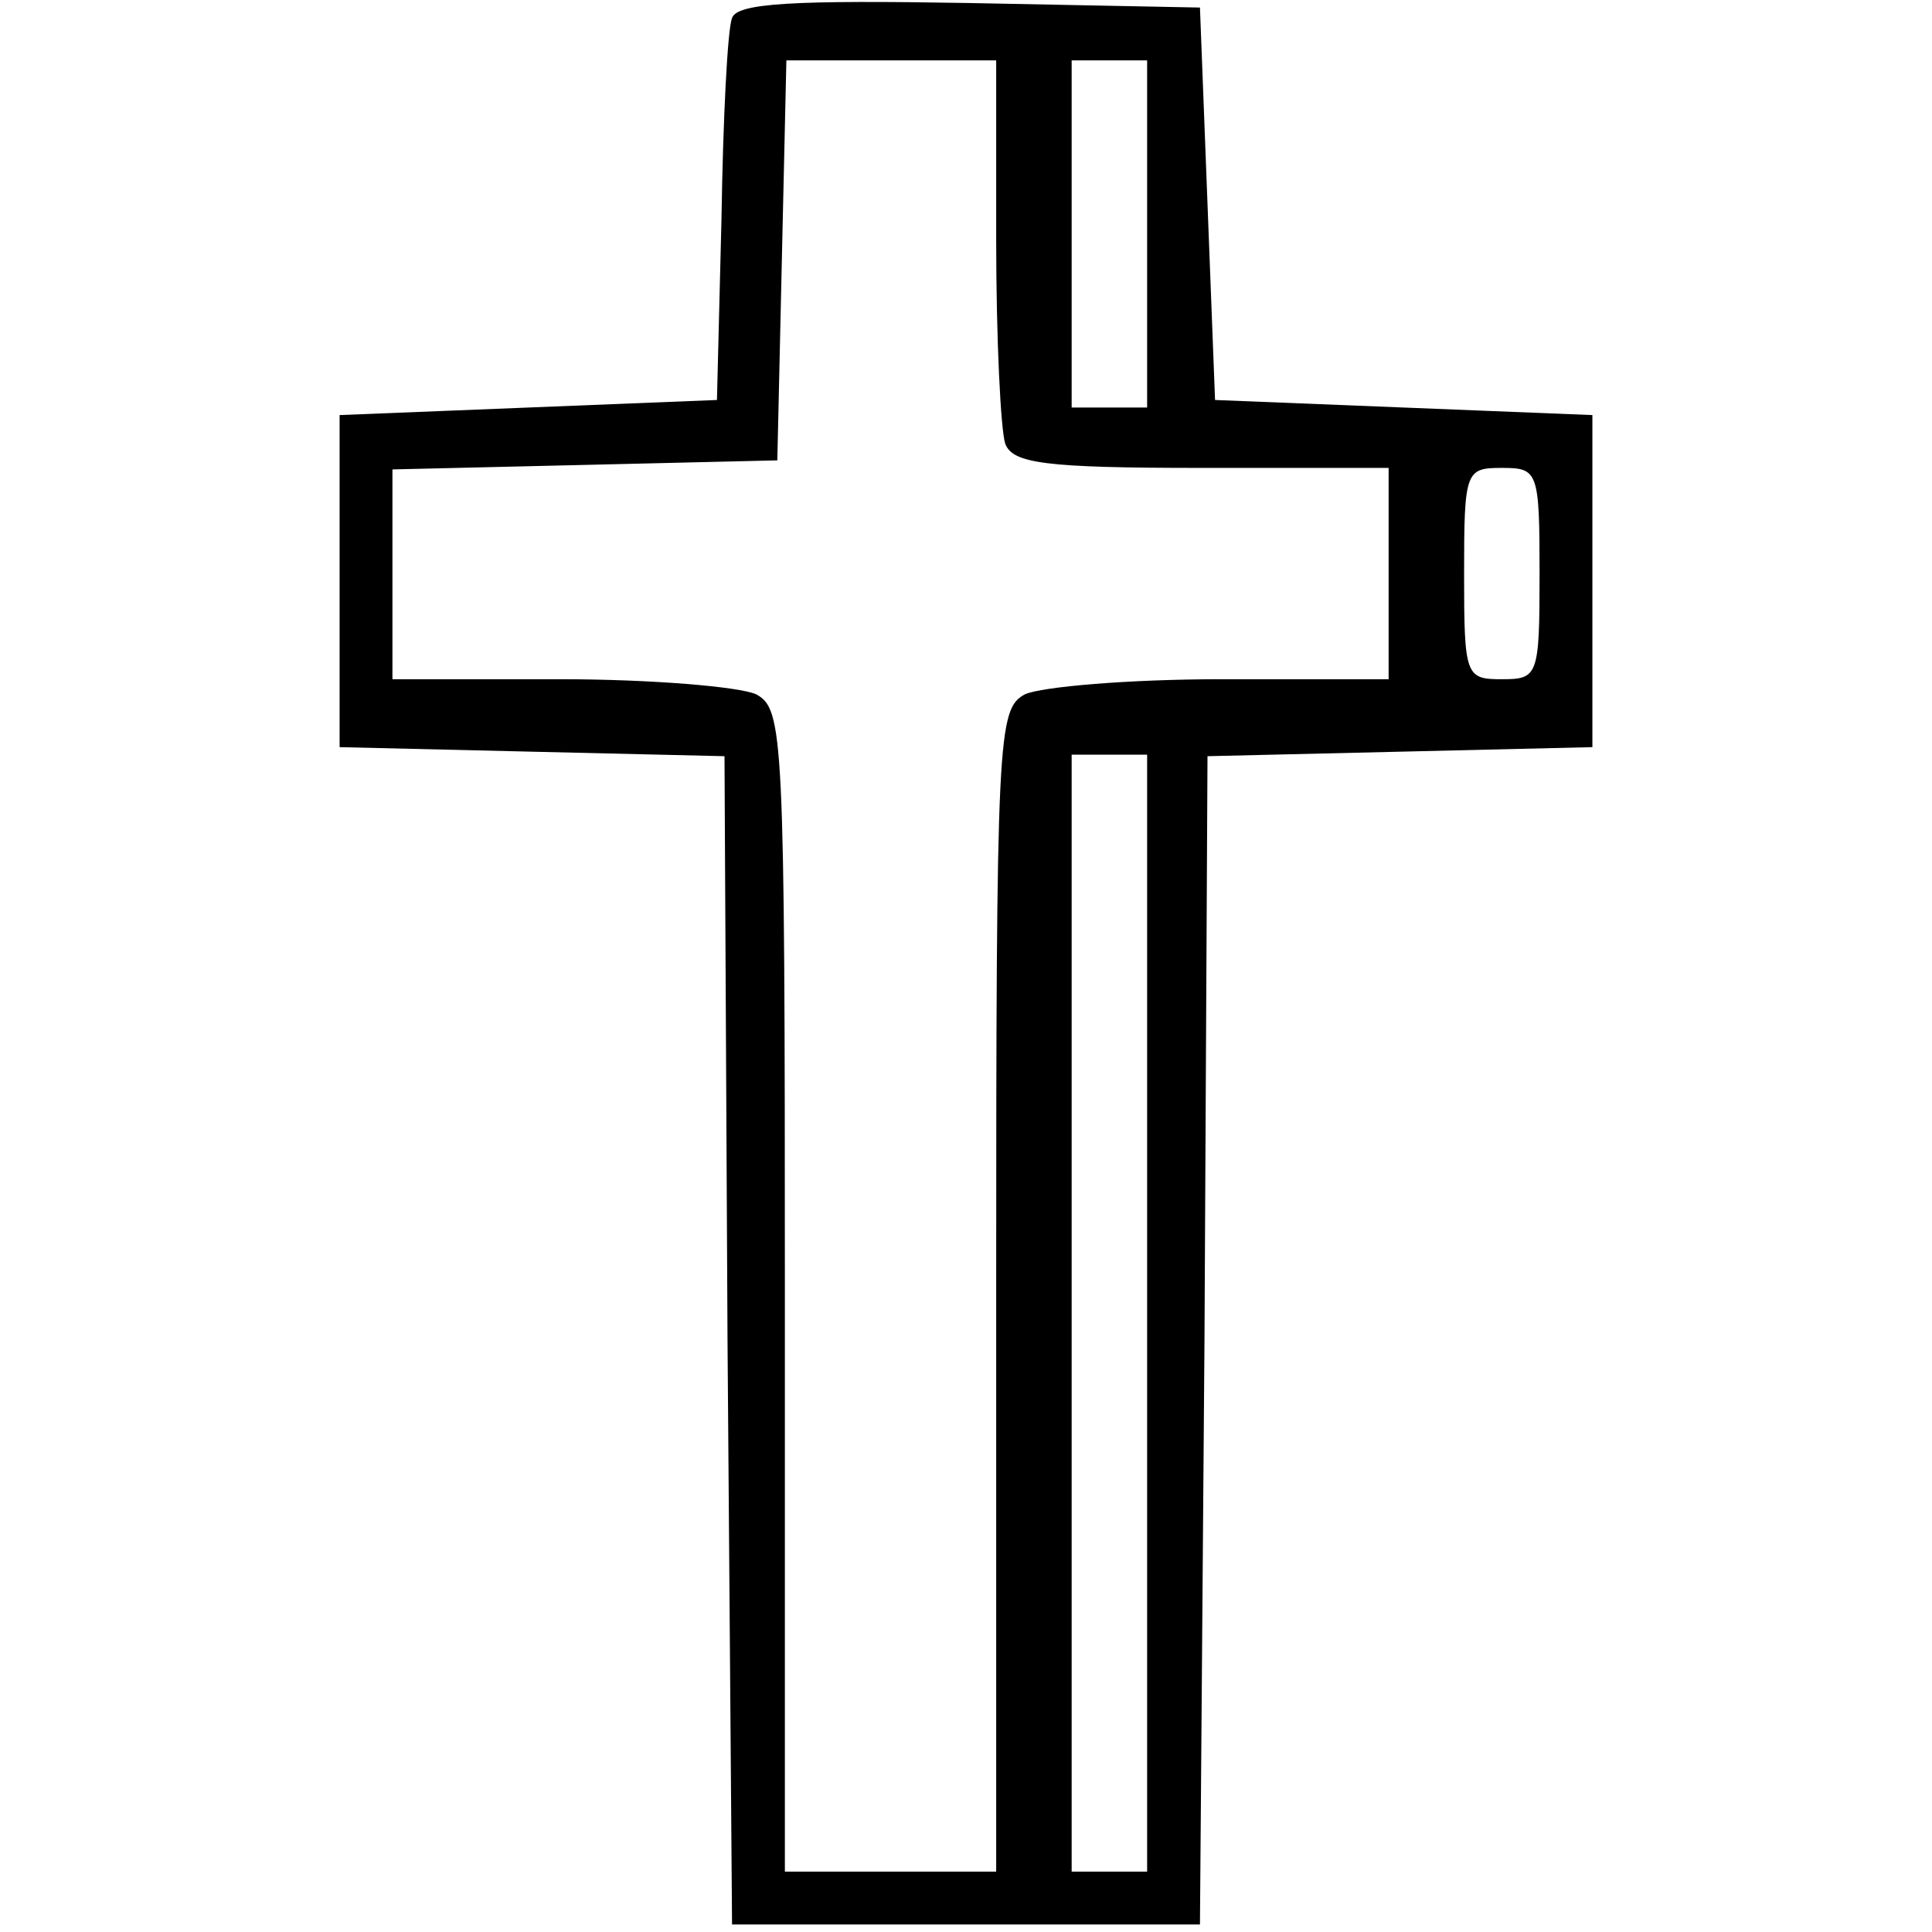 <?xml version="1.0" standalone="no"?>
<!DOCTYPE svg PUBLIC "-//W3C//DTD SVG 20010904//EN"
 "http://www.w3.org/TR/2001/REC-SVG-20010904/DTD/svg10.dtd">
<svg version="1.0" xmlns="http://www.w3.org/2000/svg"
 width="128pt" height="128pt" viewBox="0 0 128 128"
 preserveAspectRatio="xMidYMid meet">

<g transform="translate(0,128) scale(0.1,-0.1)"
fill="#000000" stroke="none">
<path d="M485 1268 c-3 -7 -6 -67 -7 -133 l-3 -120 -125 -5 -125 -5 0 -110 0
-110 127 -3 128 -3 2 -387 3 -387 155 0 155 0 3 387 2 387 128 3 127 3 0 110
0 110 -125 5 -125 5 -5 130 -5 130 -153 3 c-116 2 -154 0 -157 -10z m175 -147
c0 -66 3 -126 6 -135 5 -13 26 -16 130 -16 l124 0 0 -70 0 -70 -111 0 c-61 0
-119 -5 -130 -10 -18 -10 -19 -25 -19 -395 l0 -385 -70 0 -70 0 0 385 c0 370
-1 385 -19 395 -11 5 -69 10 -130 10 l-111 0 0 70 0 69 128 3 127 3 3 133 3
132 69 0 70 0 0 -119z m100 4 l0 -115 -25 0 -25 0 0 115 0 115 25 0 25 0 0
-115z m260 -225 c0 -68 -1 -70 -25 -70 -24 0 -25 2 -25 70 0 68 1 70 25 70 24
0 25 -2 25 -70z m-260 -490 l0 -370 -25 0 -25 0 0 370 0 370 25 0 25 0 0 -370z"/>
</g>
</svg>
